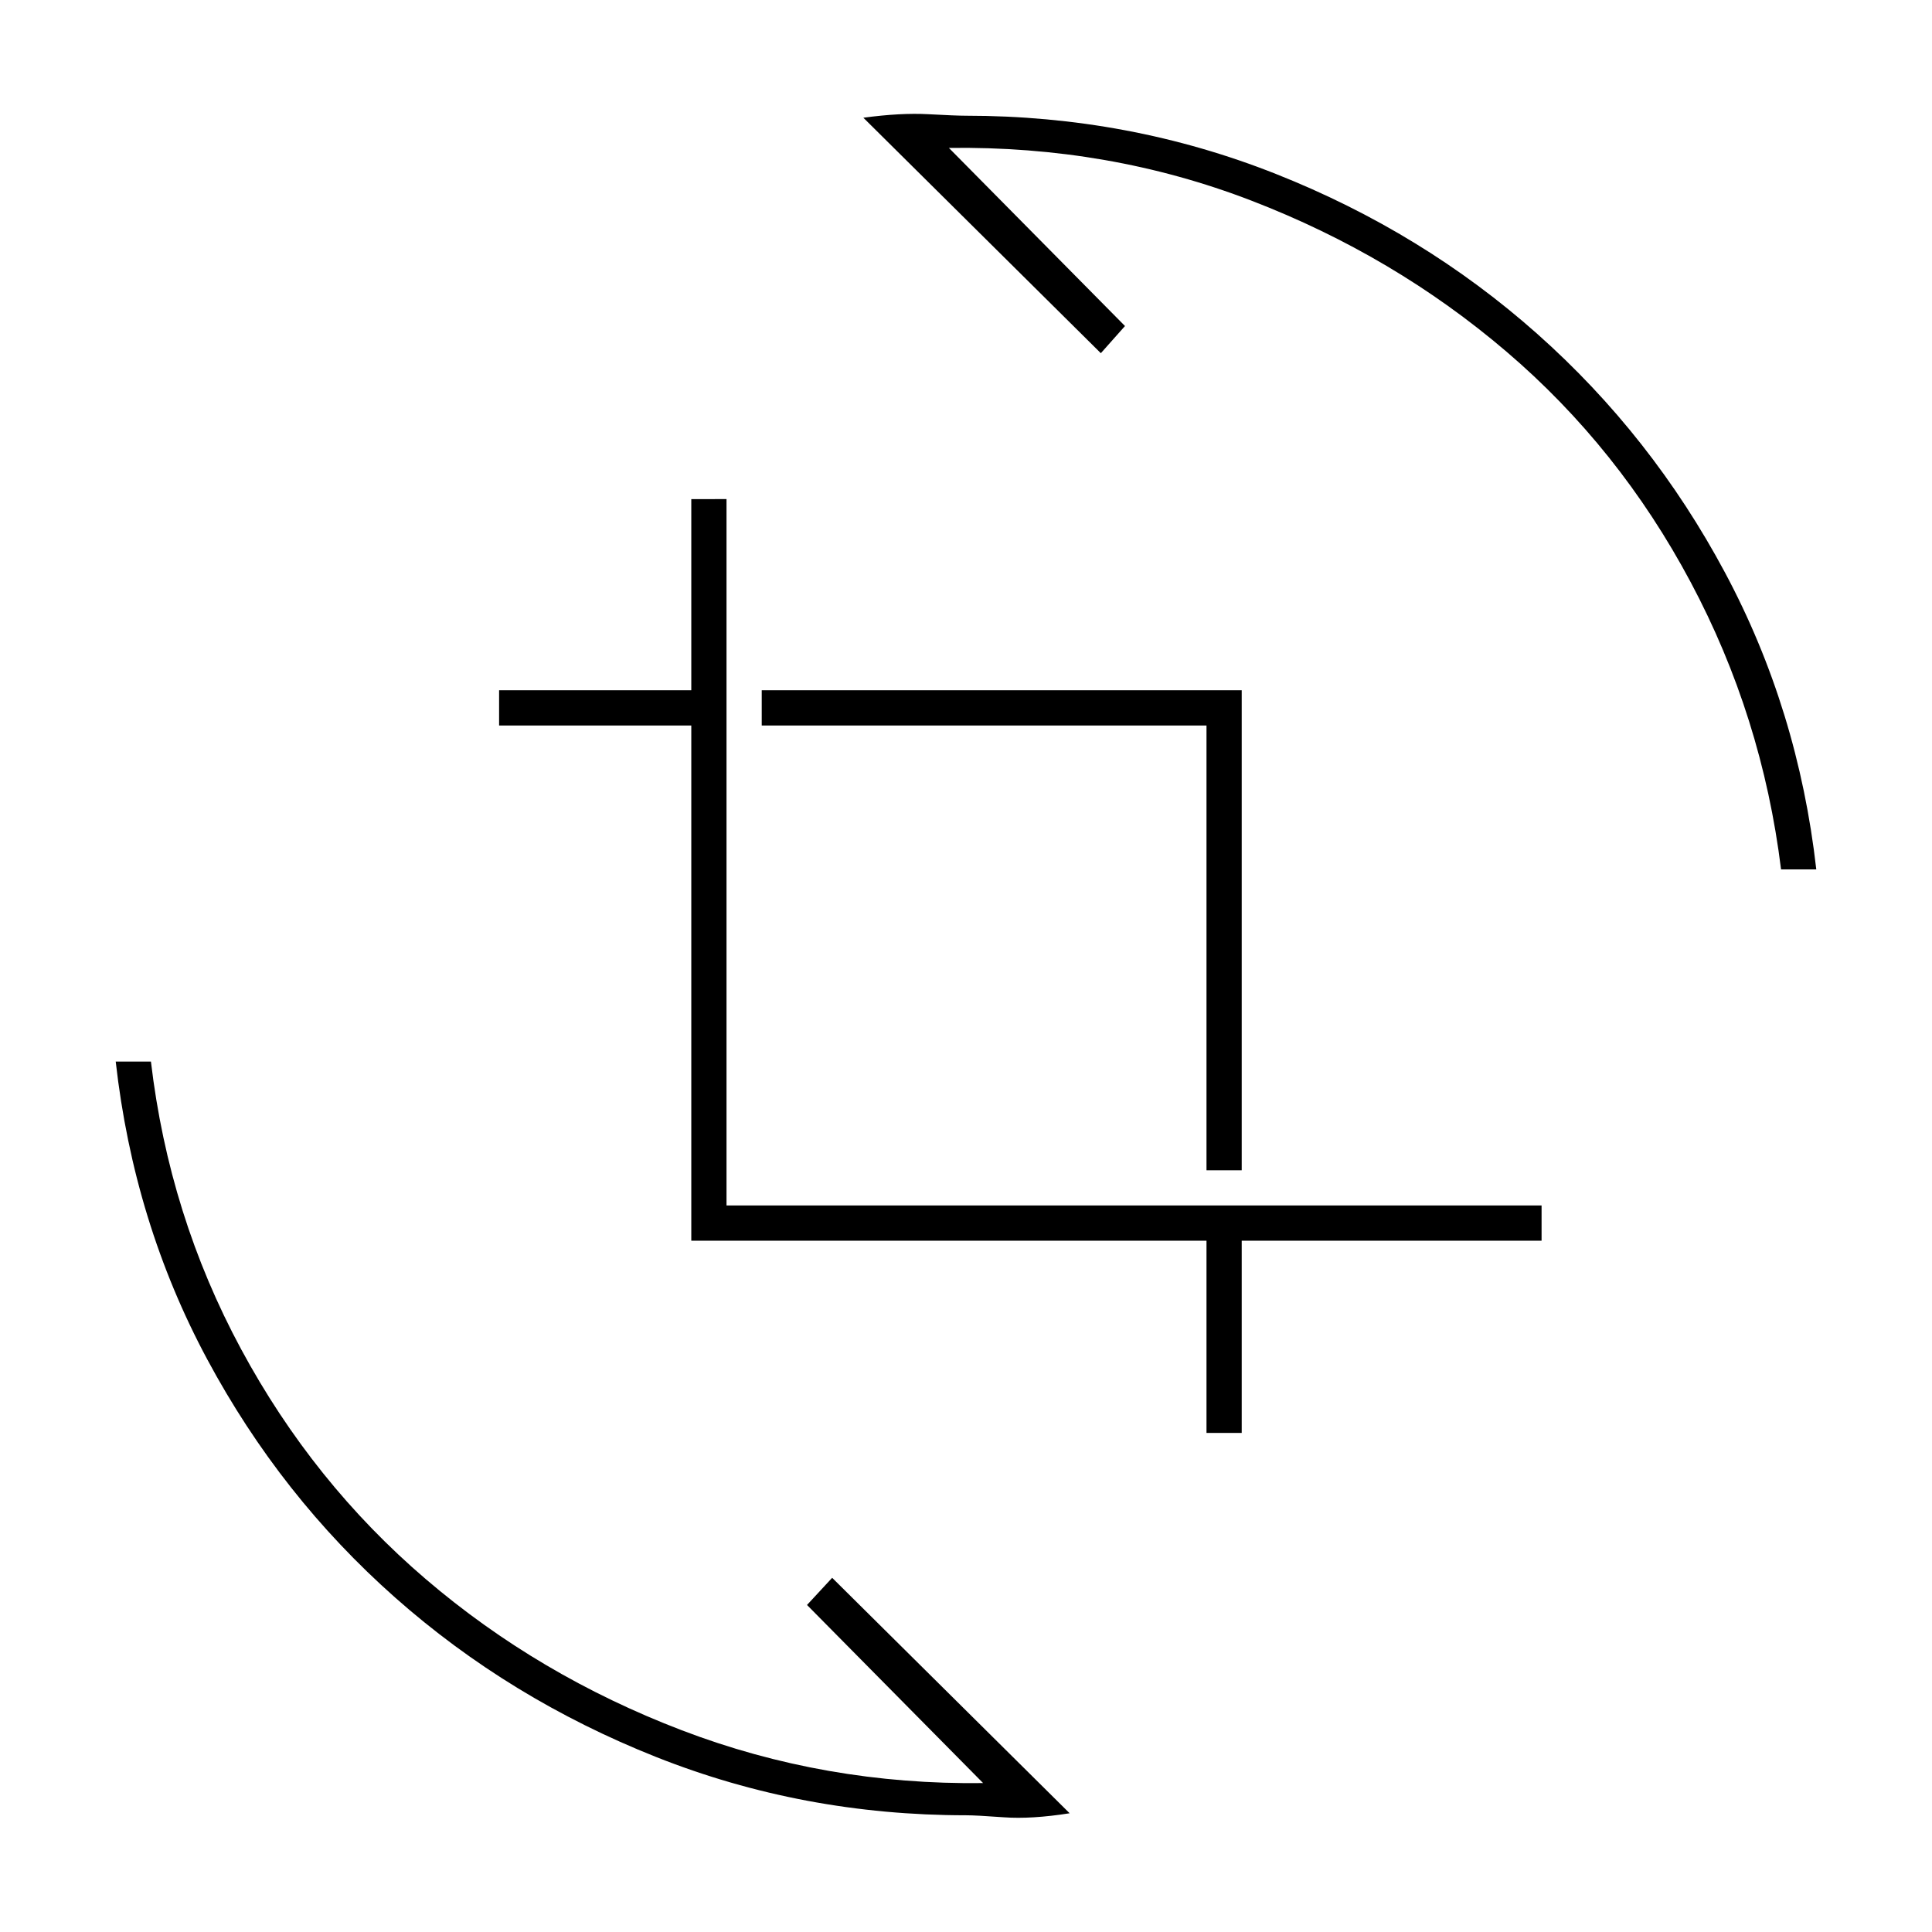 <svg xmlns="http://www.w3.org/2000/svg" height="20" viewBox="0 -960 960 960" width="20"><path d="M480-58q-81 0-153.92-28.94-72.91-28.94-129.75-79.25Q139.5-216.5 103-284.5t-45.5-148H75q9 76.5 44.81 142.9 35.8 66.4 91.75 114.25 55.94 47.85 127.19 75.1Q410-73 488.5-74L401-162.5l12.5-13.5 118 117q-19 3-32.75 2T480-58Zm119.5-190v-95.5h-256v-256H248V-617h95.5v-95H361v351h405v17.5H617v95.5h-17.5Zm0-130.5v-221h-221V-617H617v238.5h-17.5ZM885-528q-9.4-76.09-44.95-142.79-35.55-66.71-91.47-114.46-55.92-47.76-126.75-75.05-70.82-27.29-150.33-26.2L559-798l-12 13.5-118-117q18.5-2.5 32.25-1.75t18.75.75q81 0 153.98 28.93 72.99 28.93 129.87 79.47 56.89 50.54 93.27 118.57Q893.5-607.5 902.5-528H885Z"/></svg>